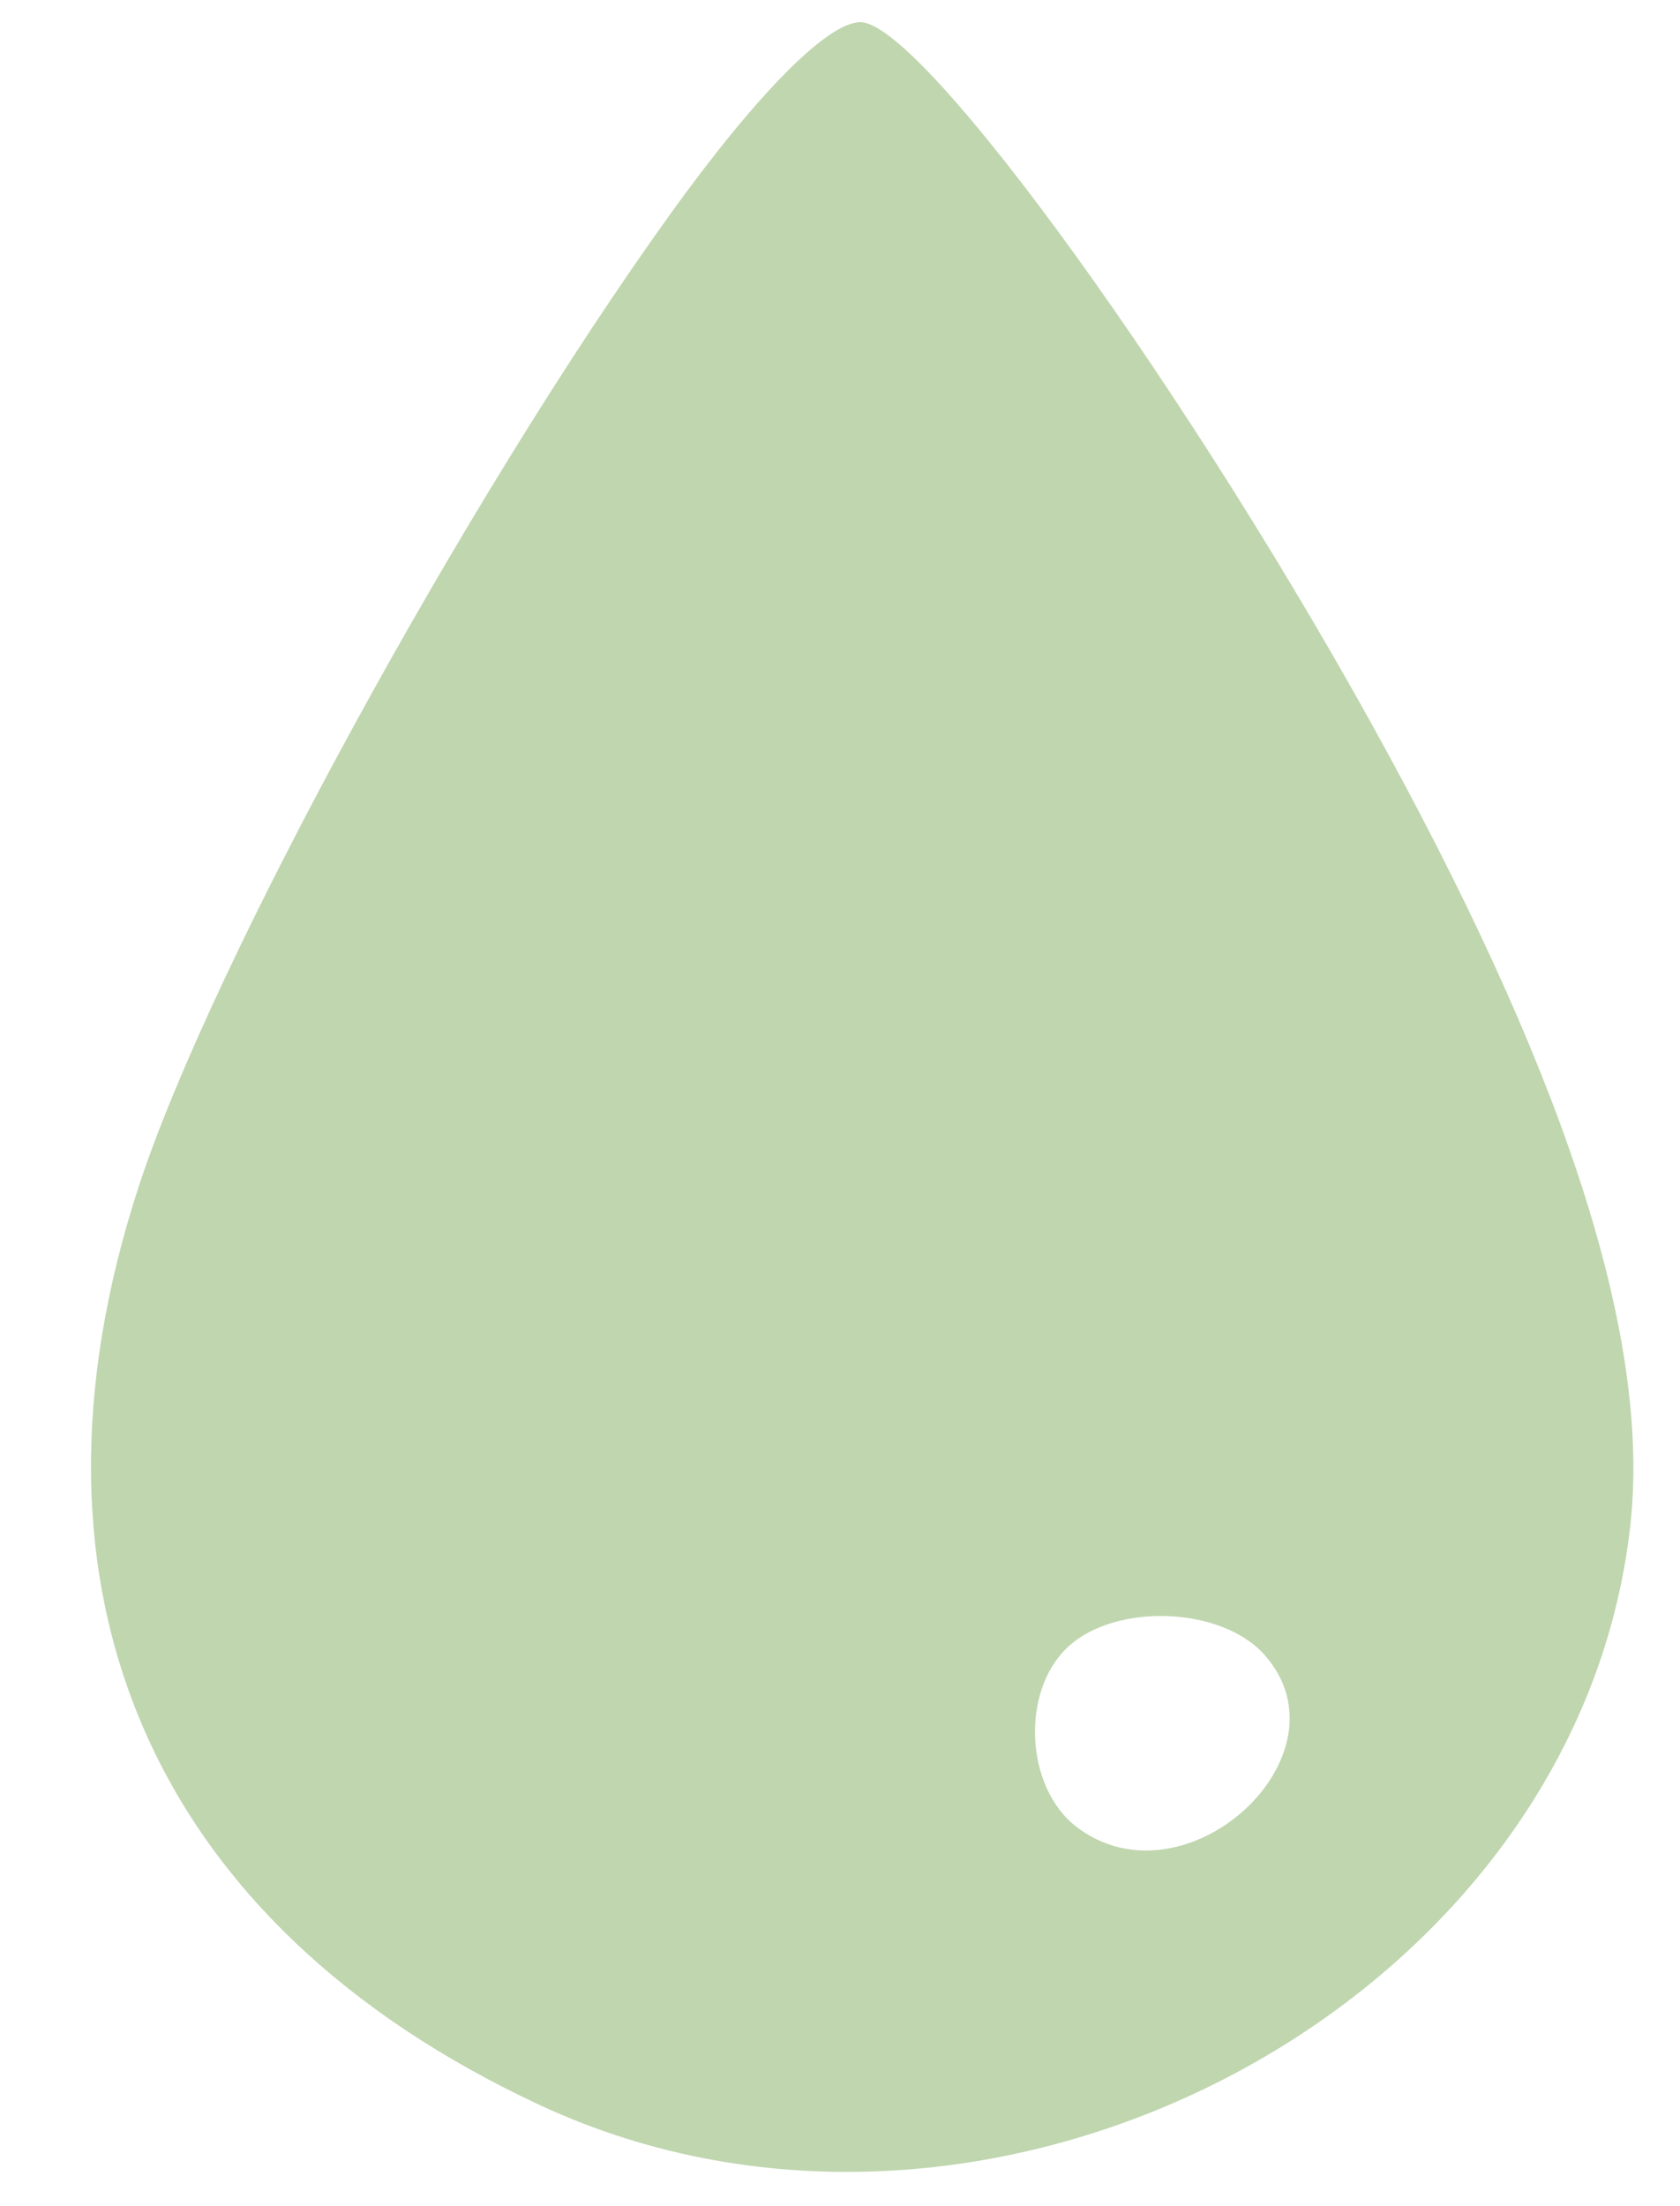 <svg width="16" height="21" viewBox="0 0 16 21" fill="none" xmlns="http://www.w3.org/2000/svg">
<path fill-rule="evenodd" clip-rule="evenodd" d="M6.38 2.043C4.437 4.745 2.015 9.173 1.322 11.292C0.061 15.146 1.446 18.316 5.14 20.037C9.438 22.039 15.016 19.08 15.526 14.527C15.721 12.793 14.963 10.378 13.218 7.173C11.388 3.81 8.79 0.211 8.194 0.211C7.883 0.211 7.208 0.892 6.38 2.043ZM12.038 15.747C12.899 16.701 11.29 18.182 10.253 17.39C9.761 17.014 9.719 16.093 10.174 15.674C10.629 15.255 11.63 15.294 12.038 15.747Z" fill="#BFD6AF"/>
</svg>
